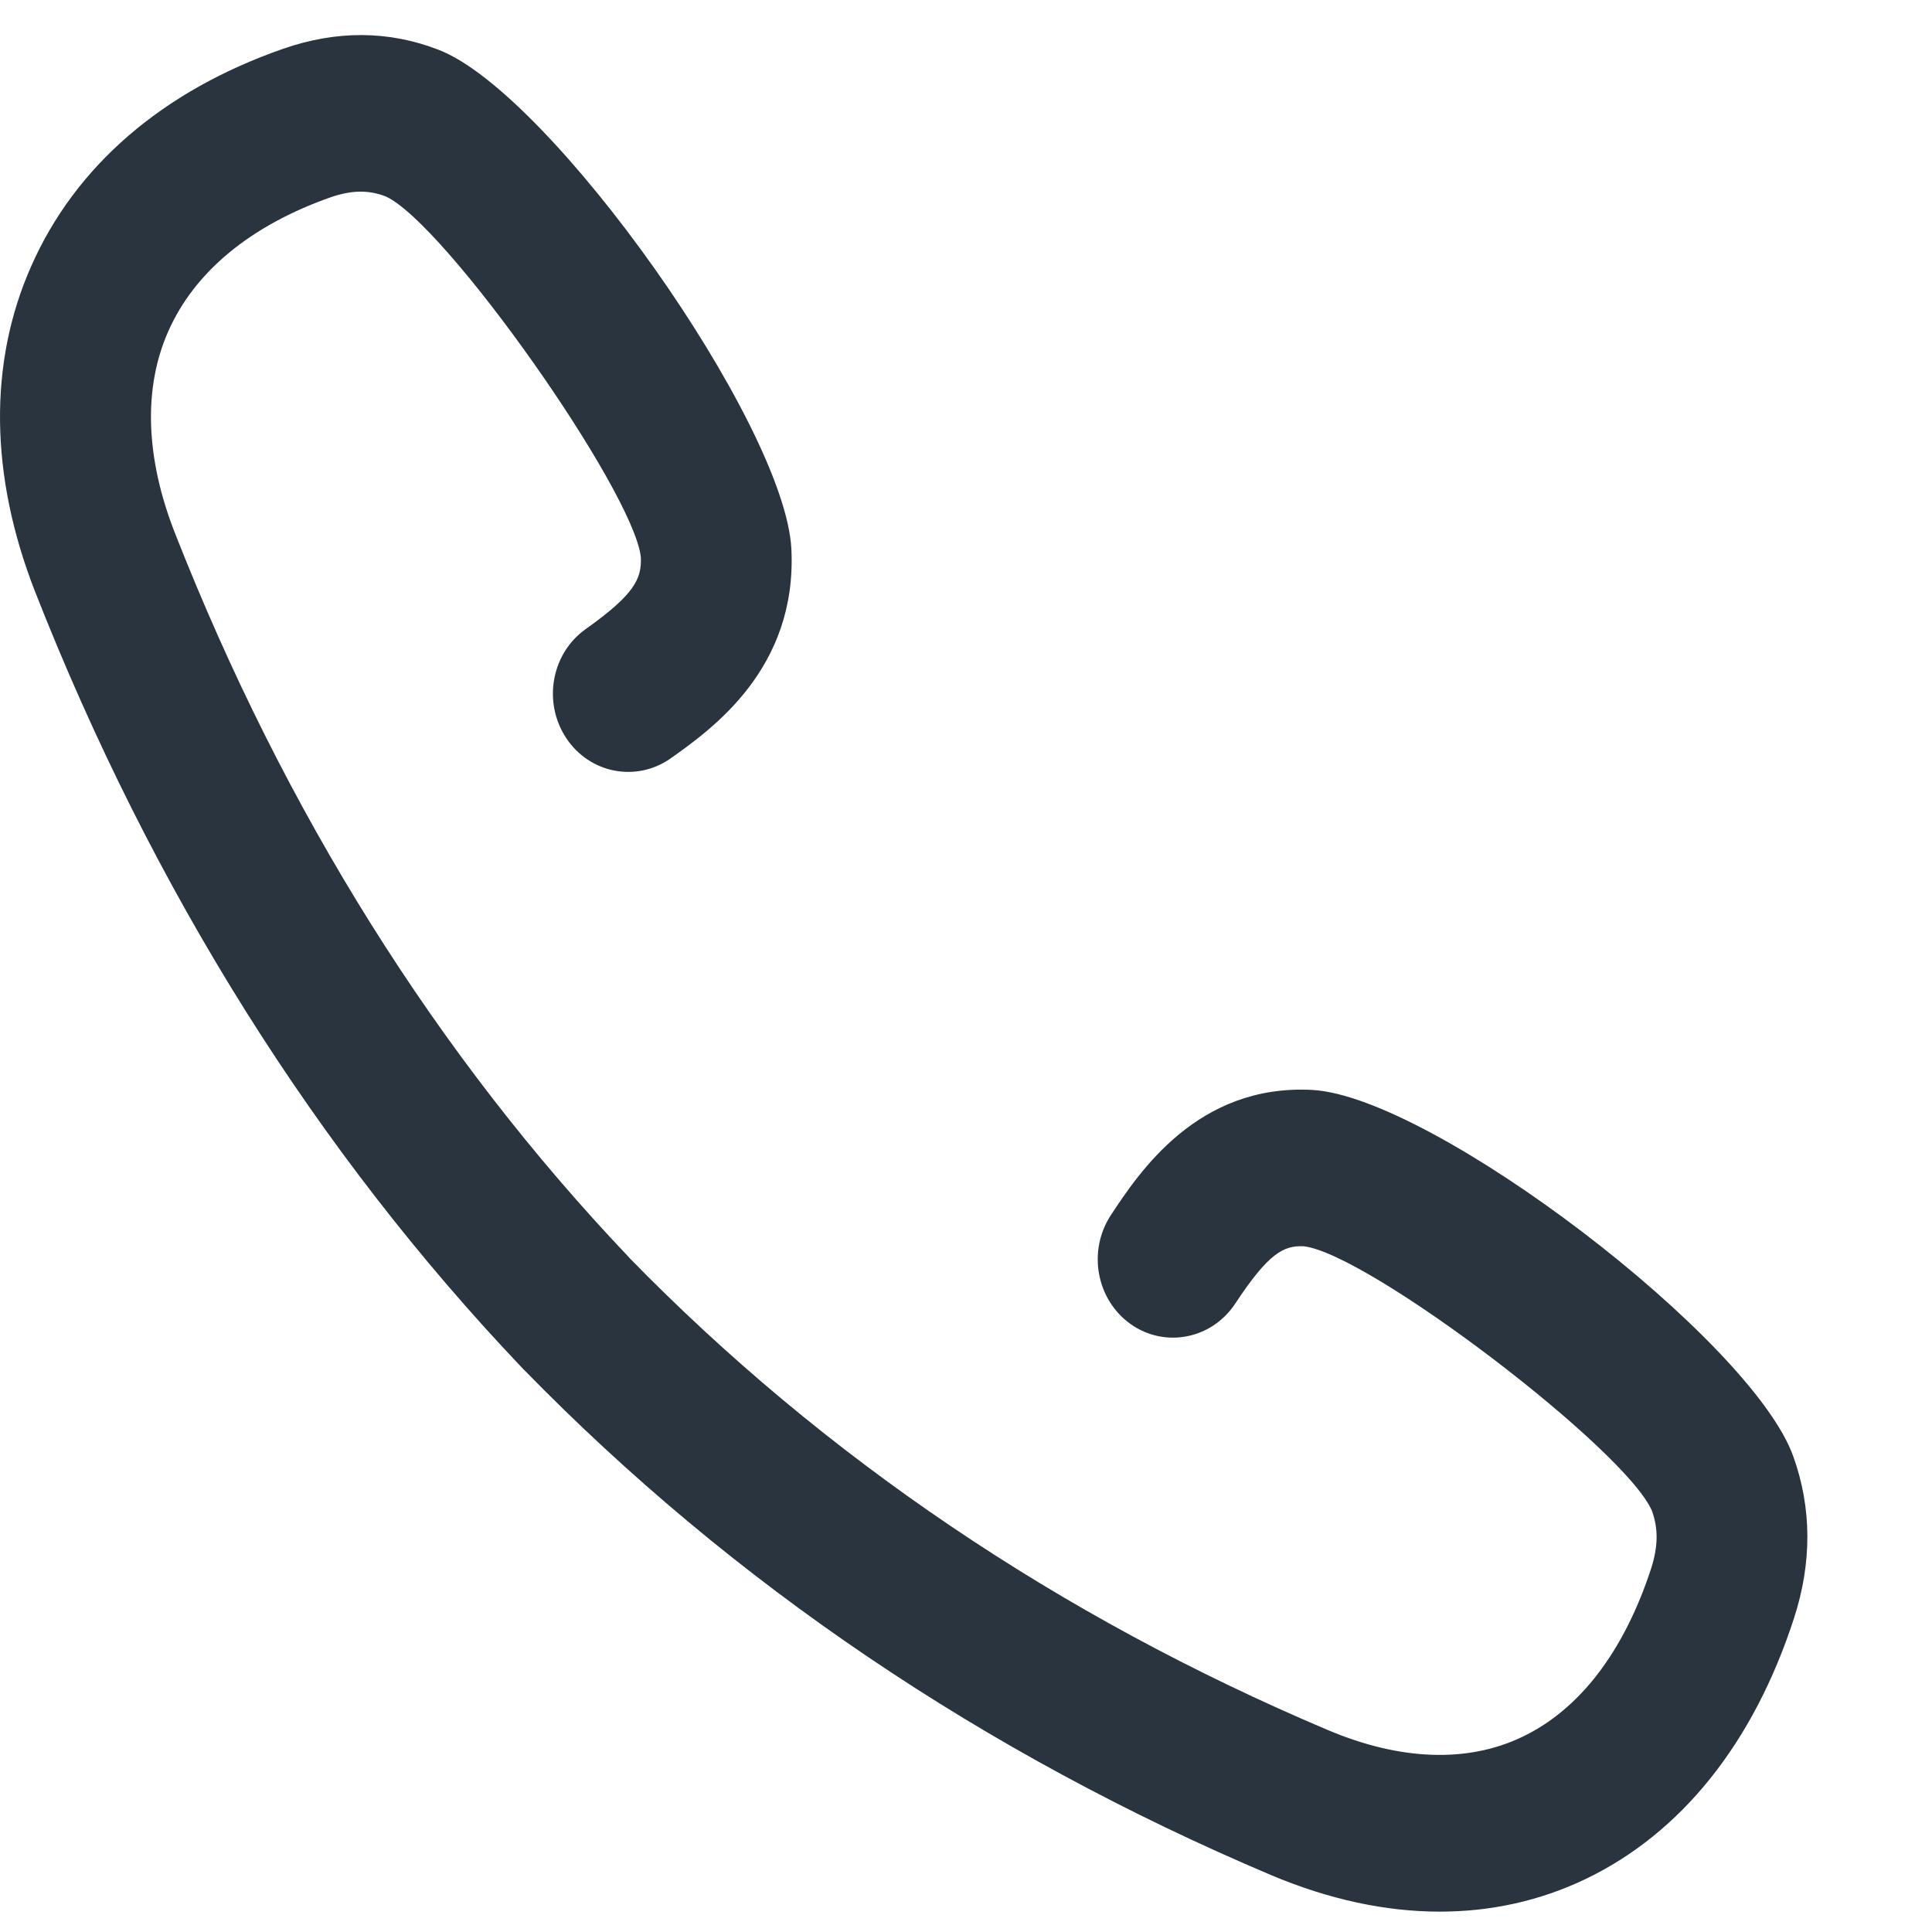 <svg width="13" height="13" viewBox="0 0 13 13" fill="none" xmlns="http://www.w3.org/2000/svg">
<path d="M8.831 7.334C8.058 7.292 7.664 7.89 7.475 8.176C7.317 8.417 7.376 8.744 7.607 8.909C7.838 9.073 8.154 9.011 8.312 8.771C8.536 8.432 8.637 8.379 8.774 8.386C9.213 8.439 10.942 9.755 11.116 10.167C11.159 10.288 11.157 10.406 11.111 10.551C10.929 11.111 10.629 11.504 10.241 11.688C9.874 11.863 9.423 11.847 8.937 11.642C7.126 10.876 5.544 9.806 4.234 8.463C4.234 8.462 4.233 8.462 4.233 8.461C2.941 7.103 1.913 5.462 1.176 3.584C0.979 3.08 0.963 2.612 1.132 2.23C1.309 1.828 1.688 1.516 2.226 1.327C2.366 1.279 2.48 1.277 2.596 1.322C2.994 1.502 4.261 3.298 4.312 3.748C4.319 3.896 4.267 4.001 3.941 4.233C3.71 4.397 3.651 4.724 3.809 4.965C3.967 5.205 4.282 5.266 4.514 5.102C4.79 4.906 5.365 4.499 5.325 3.693C5.281 2.851 3.704 0.623 2.951 0.335C2.616 0.205 2.264 0.203 1.903 0.329C1.092 0.612 0.507 1.118 0.21 1.791C-0.079 2.443 -0.069 3.201 0.236 3.981C1.025 5.991 2.129 7.749 3.516 9.207C3.52 9.211 3.523 9.215 3.527 9.218C4.93 10.656 6.622 11.8 8.555 12.618C8.942 12.781 9.323 12.863 9.688 12.863C10.031 12.863 10.359 12.791 10.664 12.646C11.312 12.337 11.799 11.729 12.072 10.887C12.193 10.513 12.191 10.147 12.067 9.801C11.789 9.017 9.643 7.38 8.831 7.334Z" fill="#2A343F"/>
</svg>
